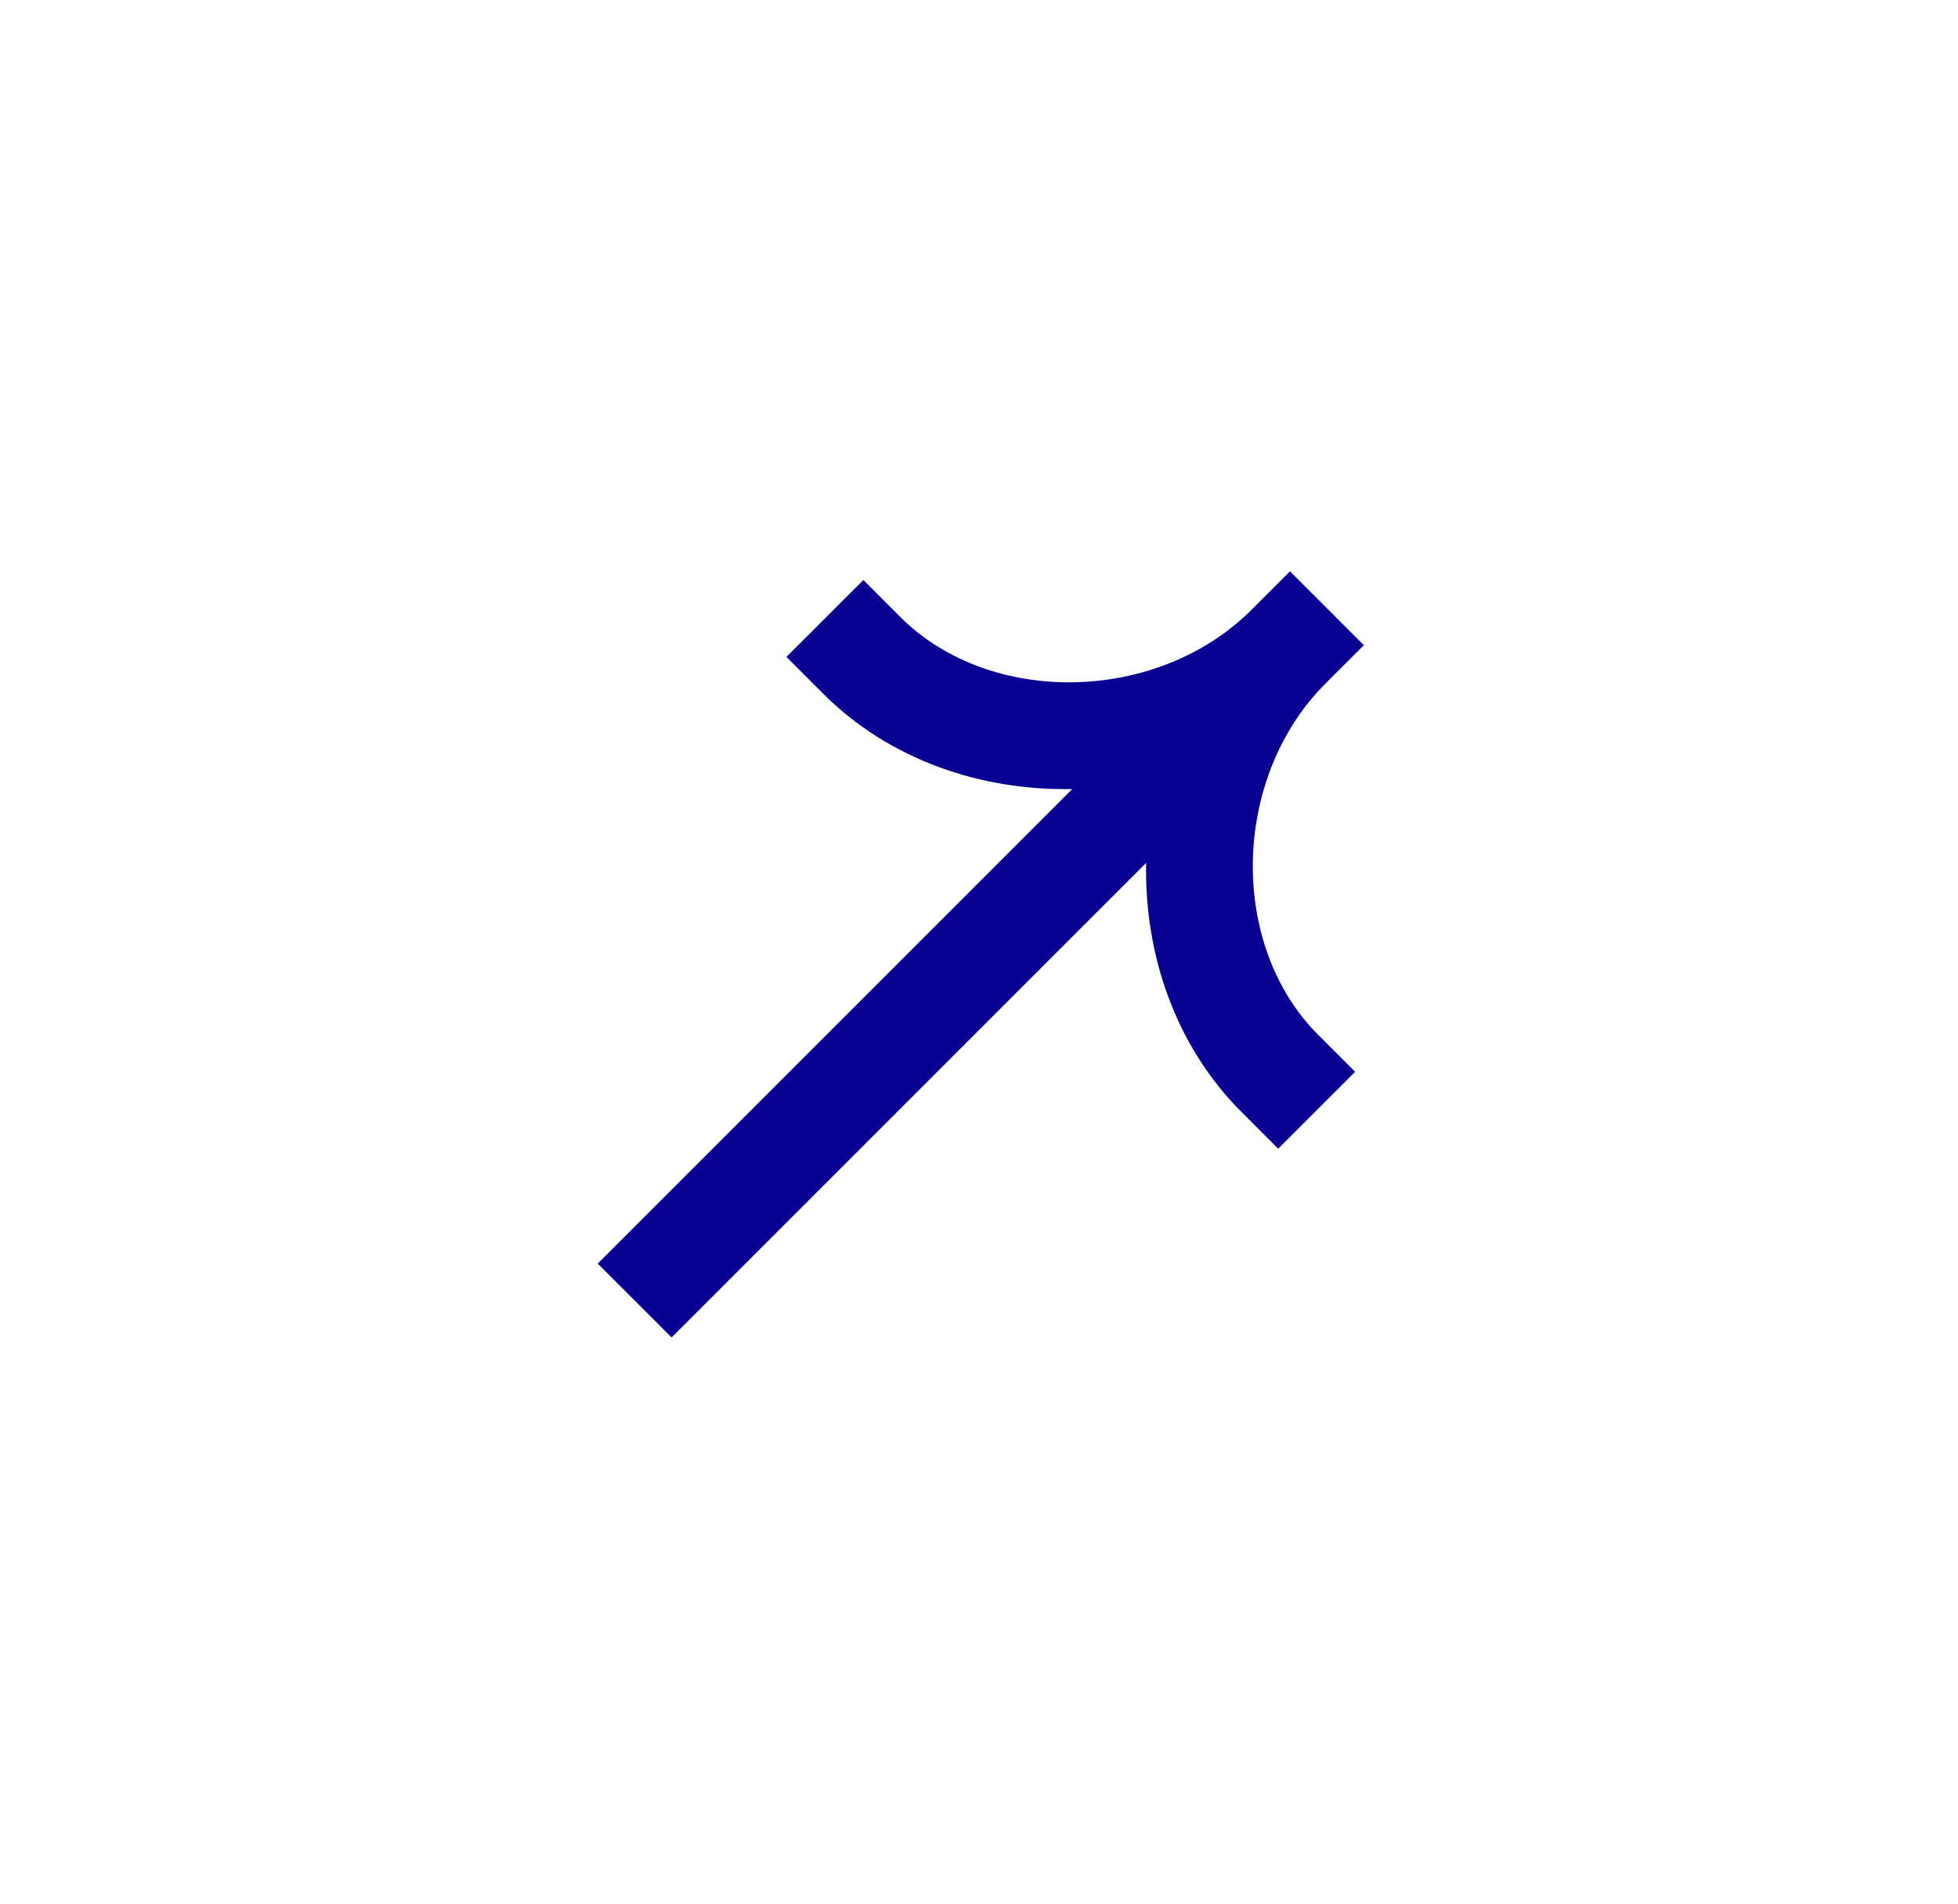 <svg width="36" height="35" viewBox="0 0 36 35" fill="none" xmlns="http://www.w3.org/2000/svg">
<path fill-rule="evenodd" clip-rule="evenodd" d="M23.011 11.211C21.287 12.935 18.208 12.998 16.552 11.343L15.874 10.664L14.459 12.078L15.138 12.757C16.343 13.961 18.022 14.541 19.715 14.507L10.99 23.232L12.348 24.59L21.073 15.865C21.039 17.558 21.618 19.237 22.823 20.441L23.501 21.12L24.916 19.706L24.237 19.027C22.581 17.372 22.645 14.293 24.369 12.569L25.076 11.862L23.718 10.504L23.011 11.211Z" fill="#070093"/>
</svg>
